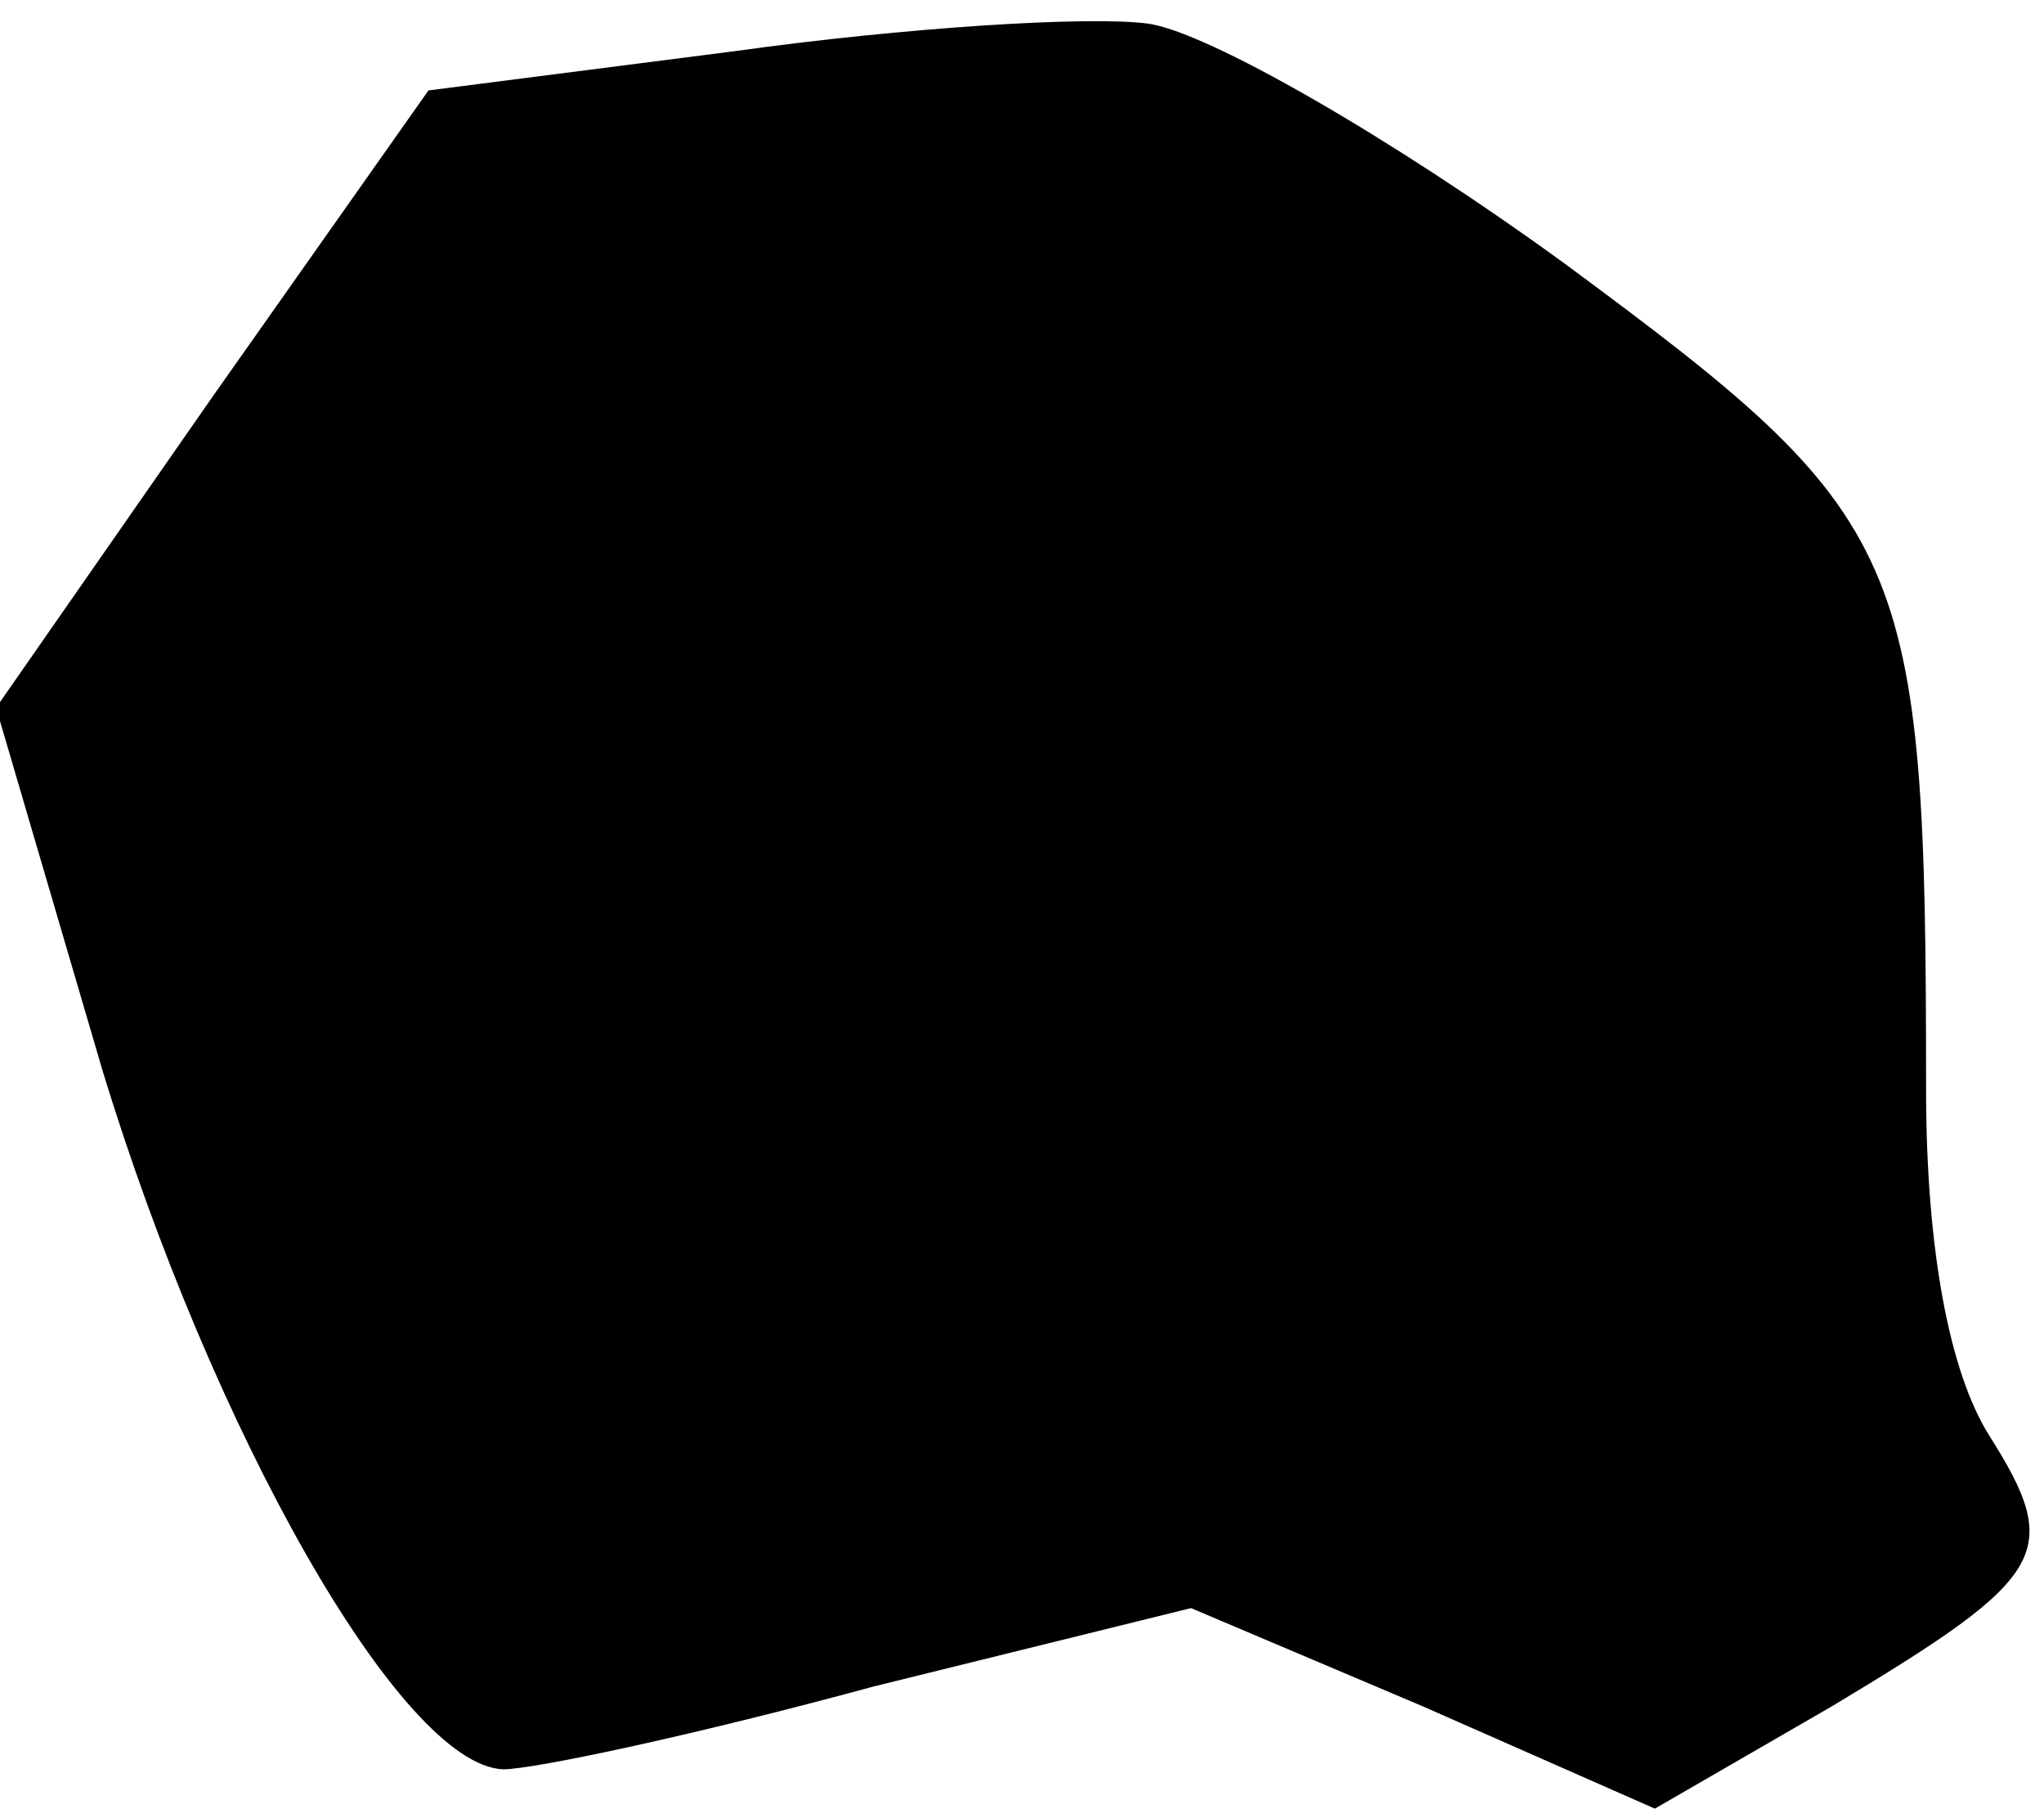<?xml version="1.0" standalone="no"?>
<!DOCTYPE svg PUBLIC "-//W3C//DTD SVG 20010904//EN"
 "http://www.w3.org/TR/2001/REC-SVG-20010904/DTD/svg10.dtd">
<svg version="1.0" xmlns="http://www.w3.org/2000/svg"
 width="52pt" height="46pt" viewBox="0 0 52 46"
 preserveAspectRatio="xMidYMid meet">
<g transform="translate(0,46) scale(0.1,-0.1)"
fill="#000000" stroke="none">
<path fill="#000000" stroke="none" d="M187 447 l-78 -10 -55 -78 -55 -79 27
-92 c28 -92 76 -177 102 -178 8 0 50 9 94 21 l81 20 59 -25 59 -26 45 26 c55
33 59 39 40 69 -10 16 -16 47 -16 88 0 137 -4 145 -92 210 -44 32 -91 59 -106
61 -15 2 -62 -1 -105 -7z"/>
</g>
</svg>
